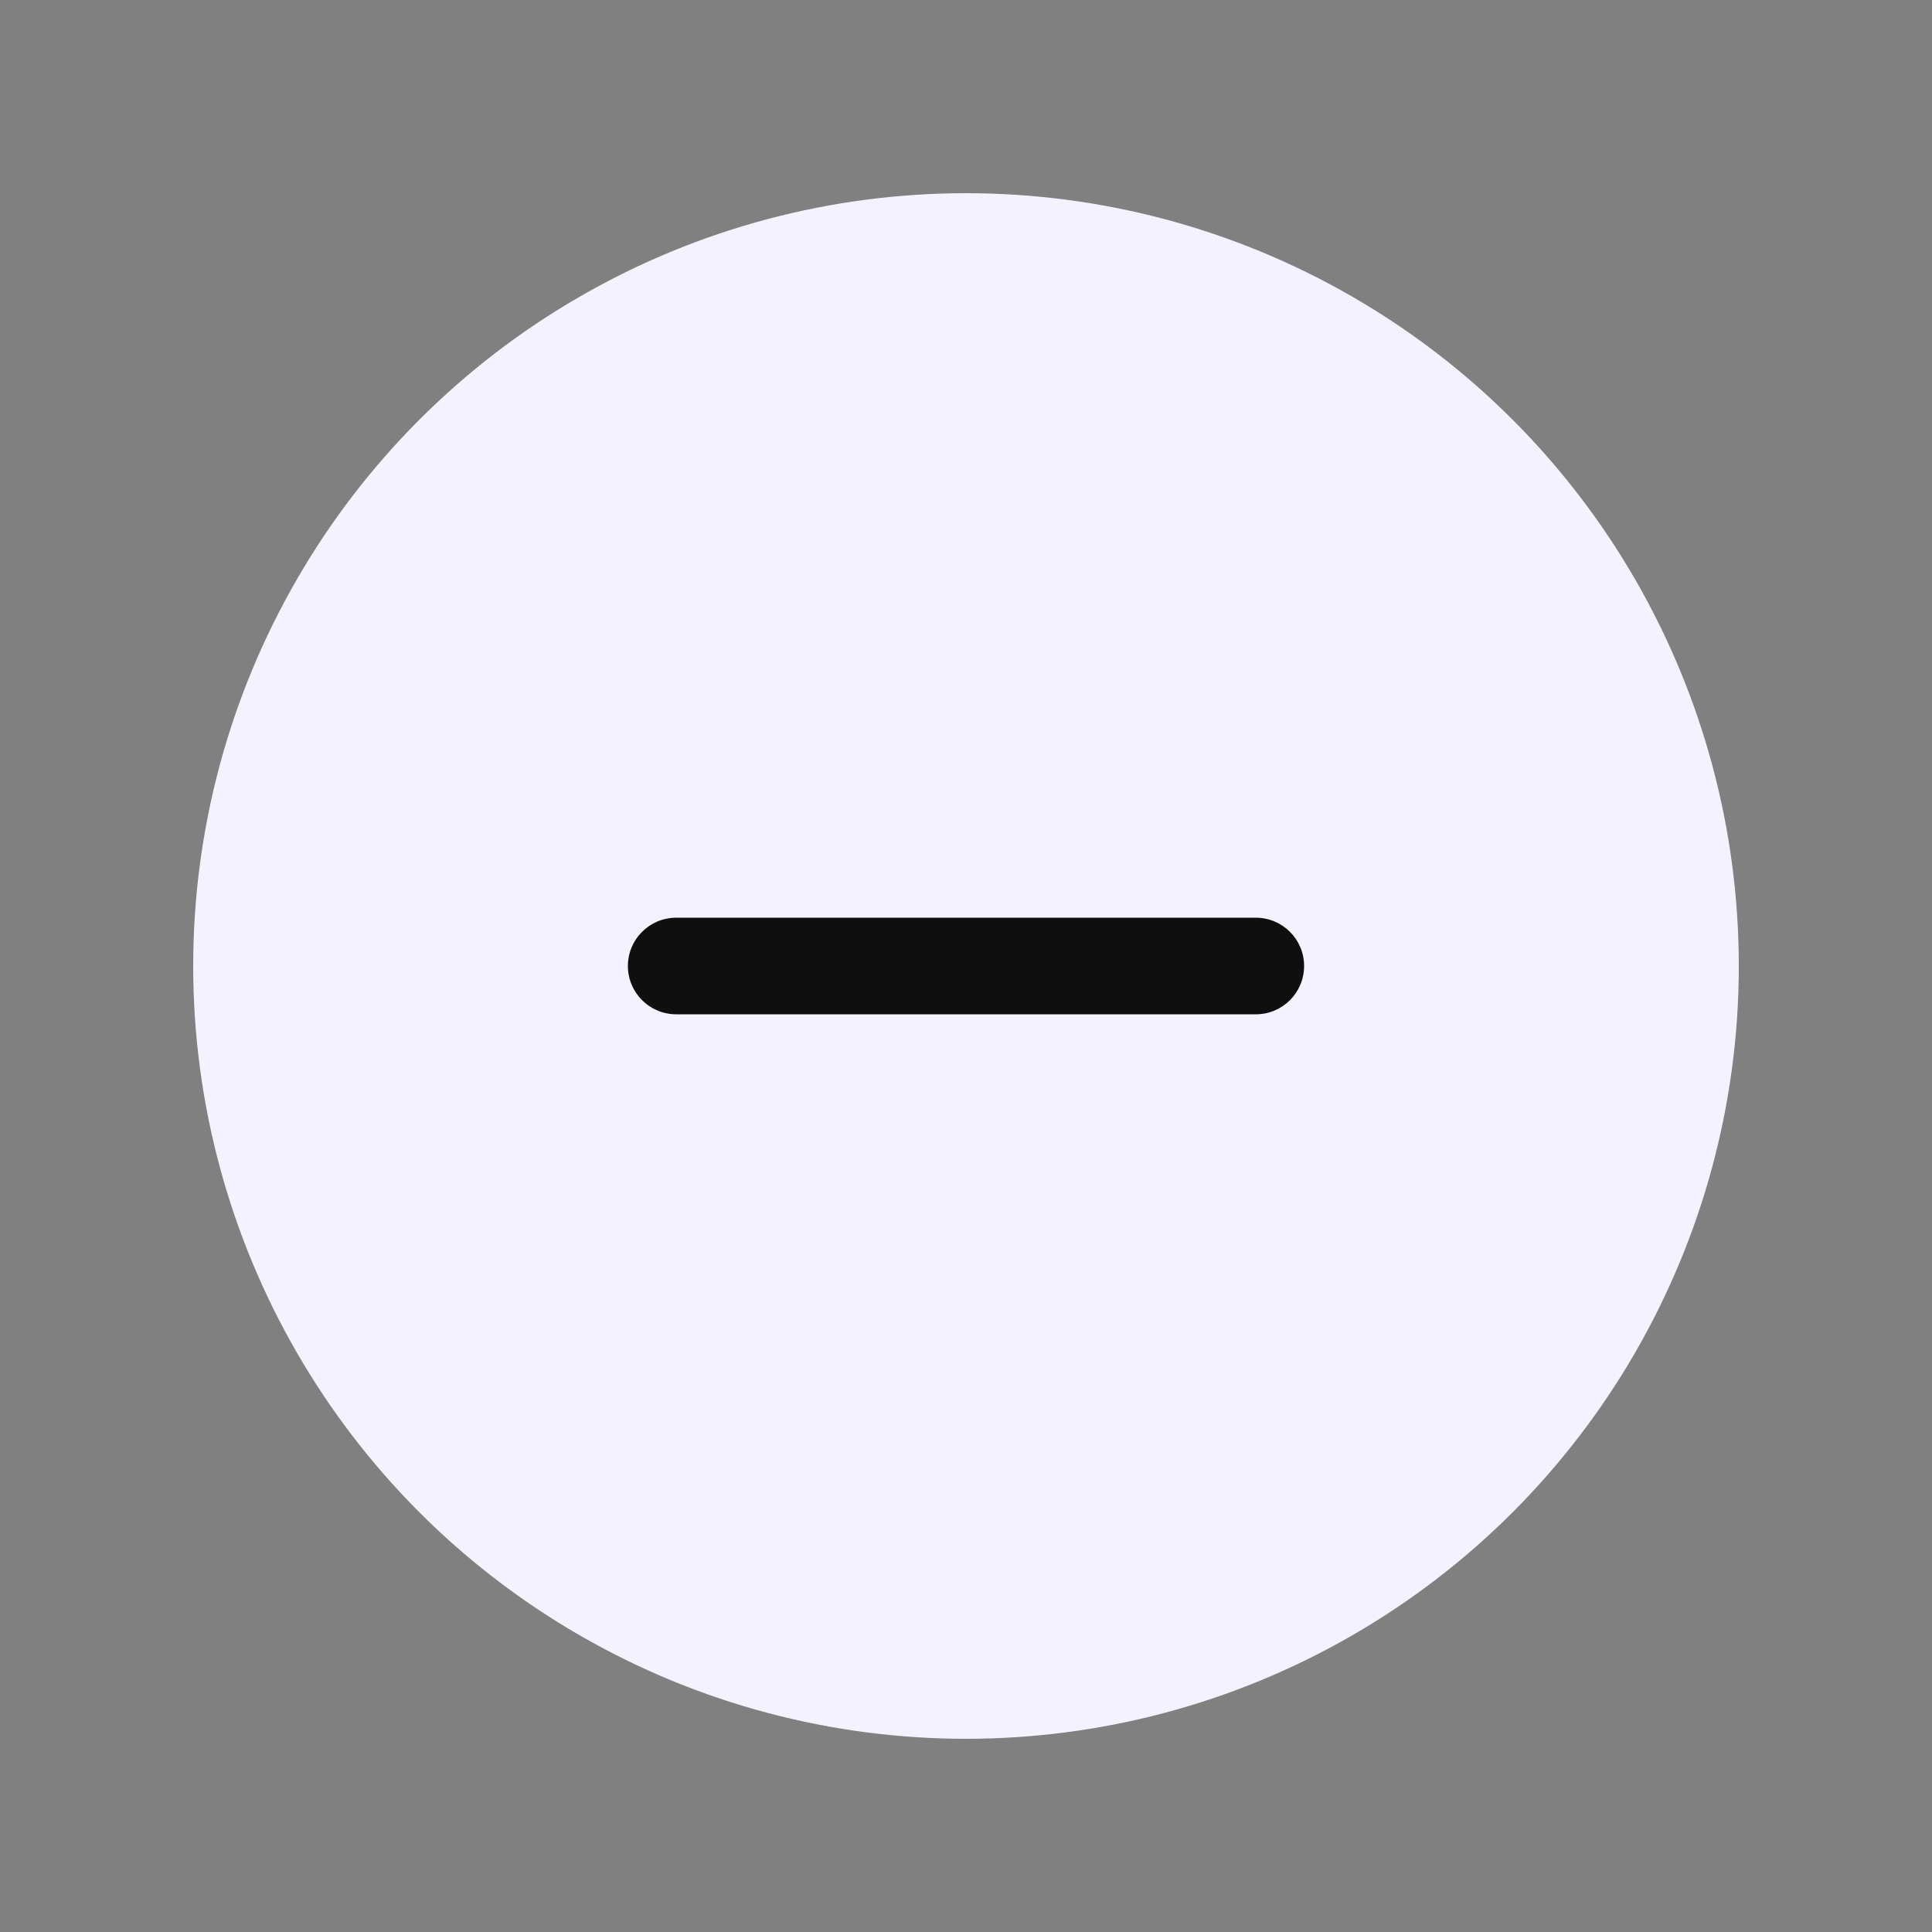 <svg width="32" height="32" viewBox="0 0 32 32" fill="none" xmlns="http://www.w3.org/2000/svg">
<rect x="0" y="0" width="32" height="32" fill="#808080" stroke="none"/>
<ellipse cx="16" cy="16" rx="12.8" ry="12.8" transform="rotate(-180 16 16)" fill="#F4F2FF"/>
<g clip-path="url(#clip0_2142_12874)">
<path d="M21.6 16C21.6 16.442 21.242 16.8 20.8 16.8H11.2C10.758 16.8 10.4 16.442 10.4 16C10.4 15.558 10.758 15.2 11.2 15.2H20.8C21.242 15.2 21.6 15.558 21.6 16Z" fill="#0F0F0F"/>
</g>
<defs>
<clipPath id="clip0_2142_12874">
<rect width="19.2" height="19.2" fill="white" transform="translate(6.4 6.4)"/>
</clipPath>
</defs>
</svg>
